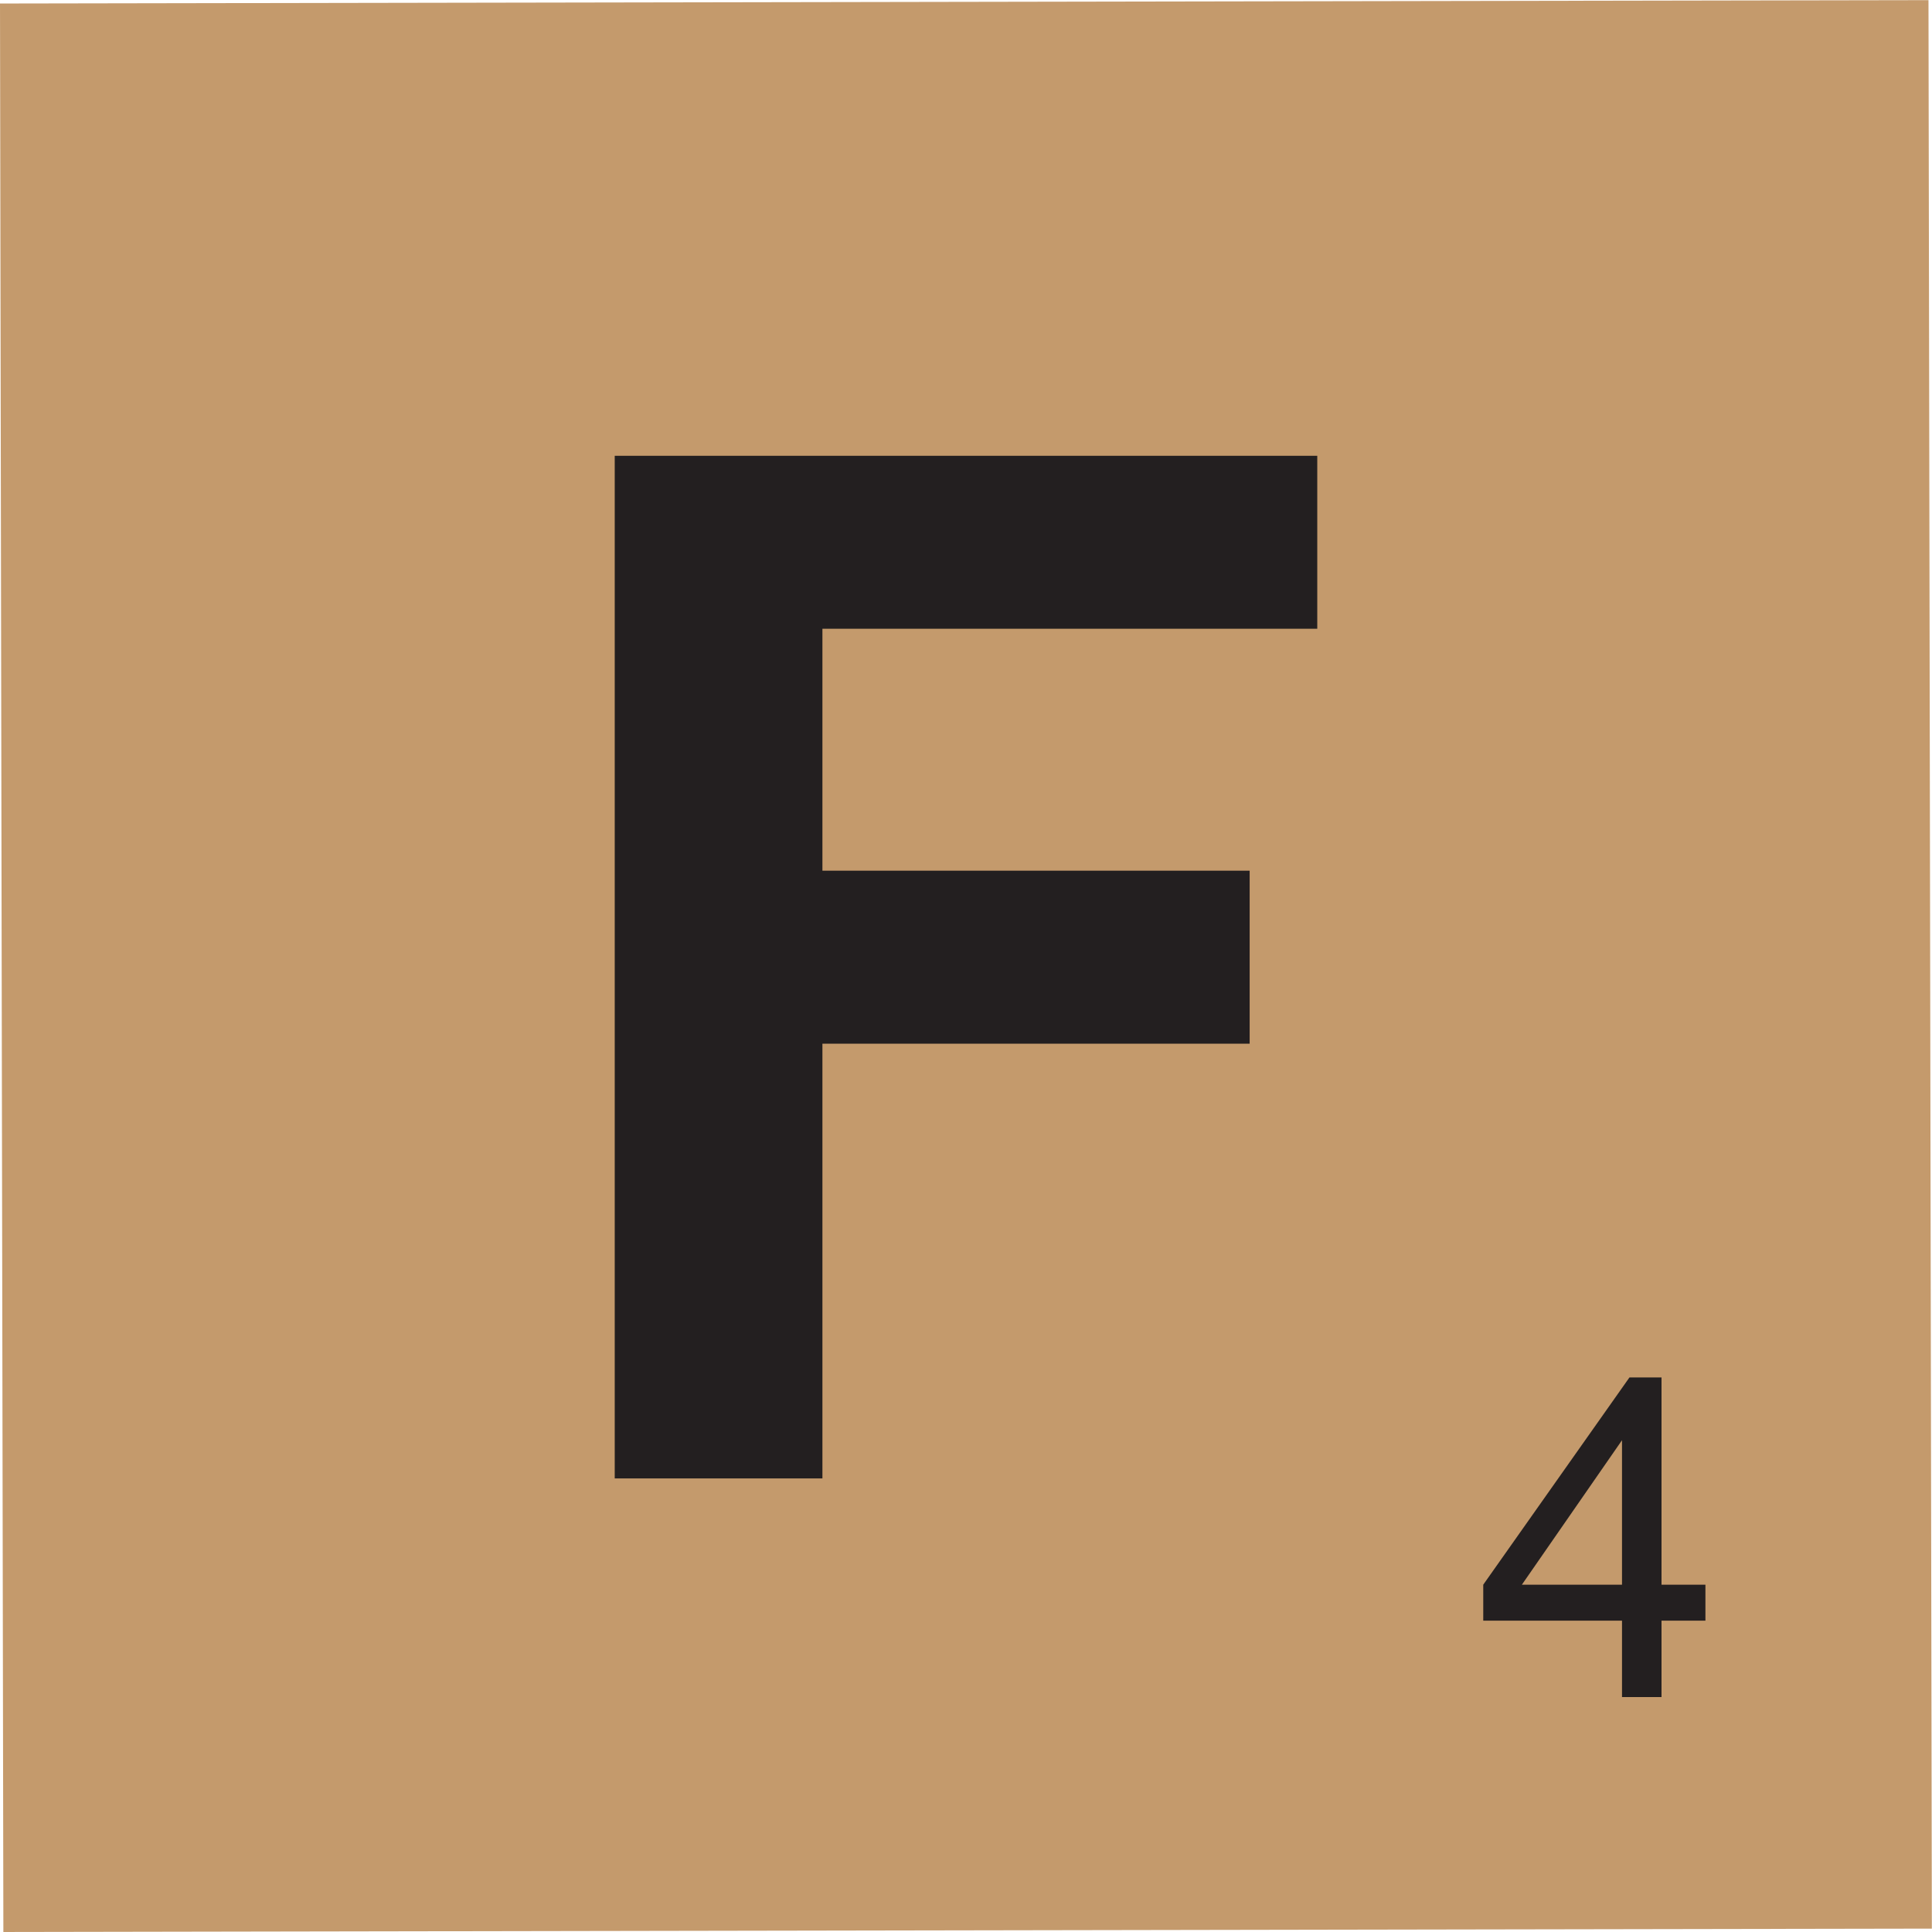 <svg xmlns="http://www.w3.org/2000/svg" width="44" height="44" viewBox="0 0 44 44"><rect x="0.04" y="0.04" width="43.92" height="43.92" transform="translate(-0.04 0.04) rotate(-0.1)" fill="#c49a6c"/><path d="M14,33.67l0-23.29,16,0v3.94l-11.27,0v5.51h9.73v3.94H18.73l0,9.9Z" fill="#231f20"/><path d="M36.94,38.65V36.91H33.78v-.82l3.33-4.72h.73v4.72h1v.82h-1v1.74Zm0-2.56V32.8l-2.28,3.29Z" fill="#231f20"/></svg>